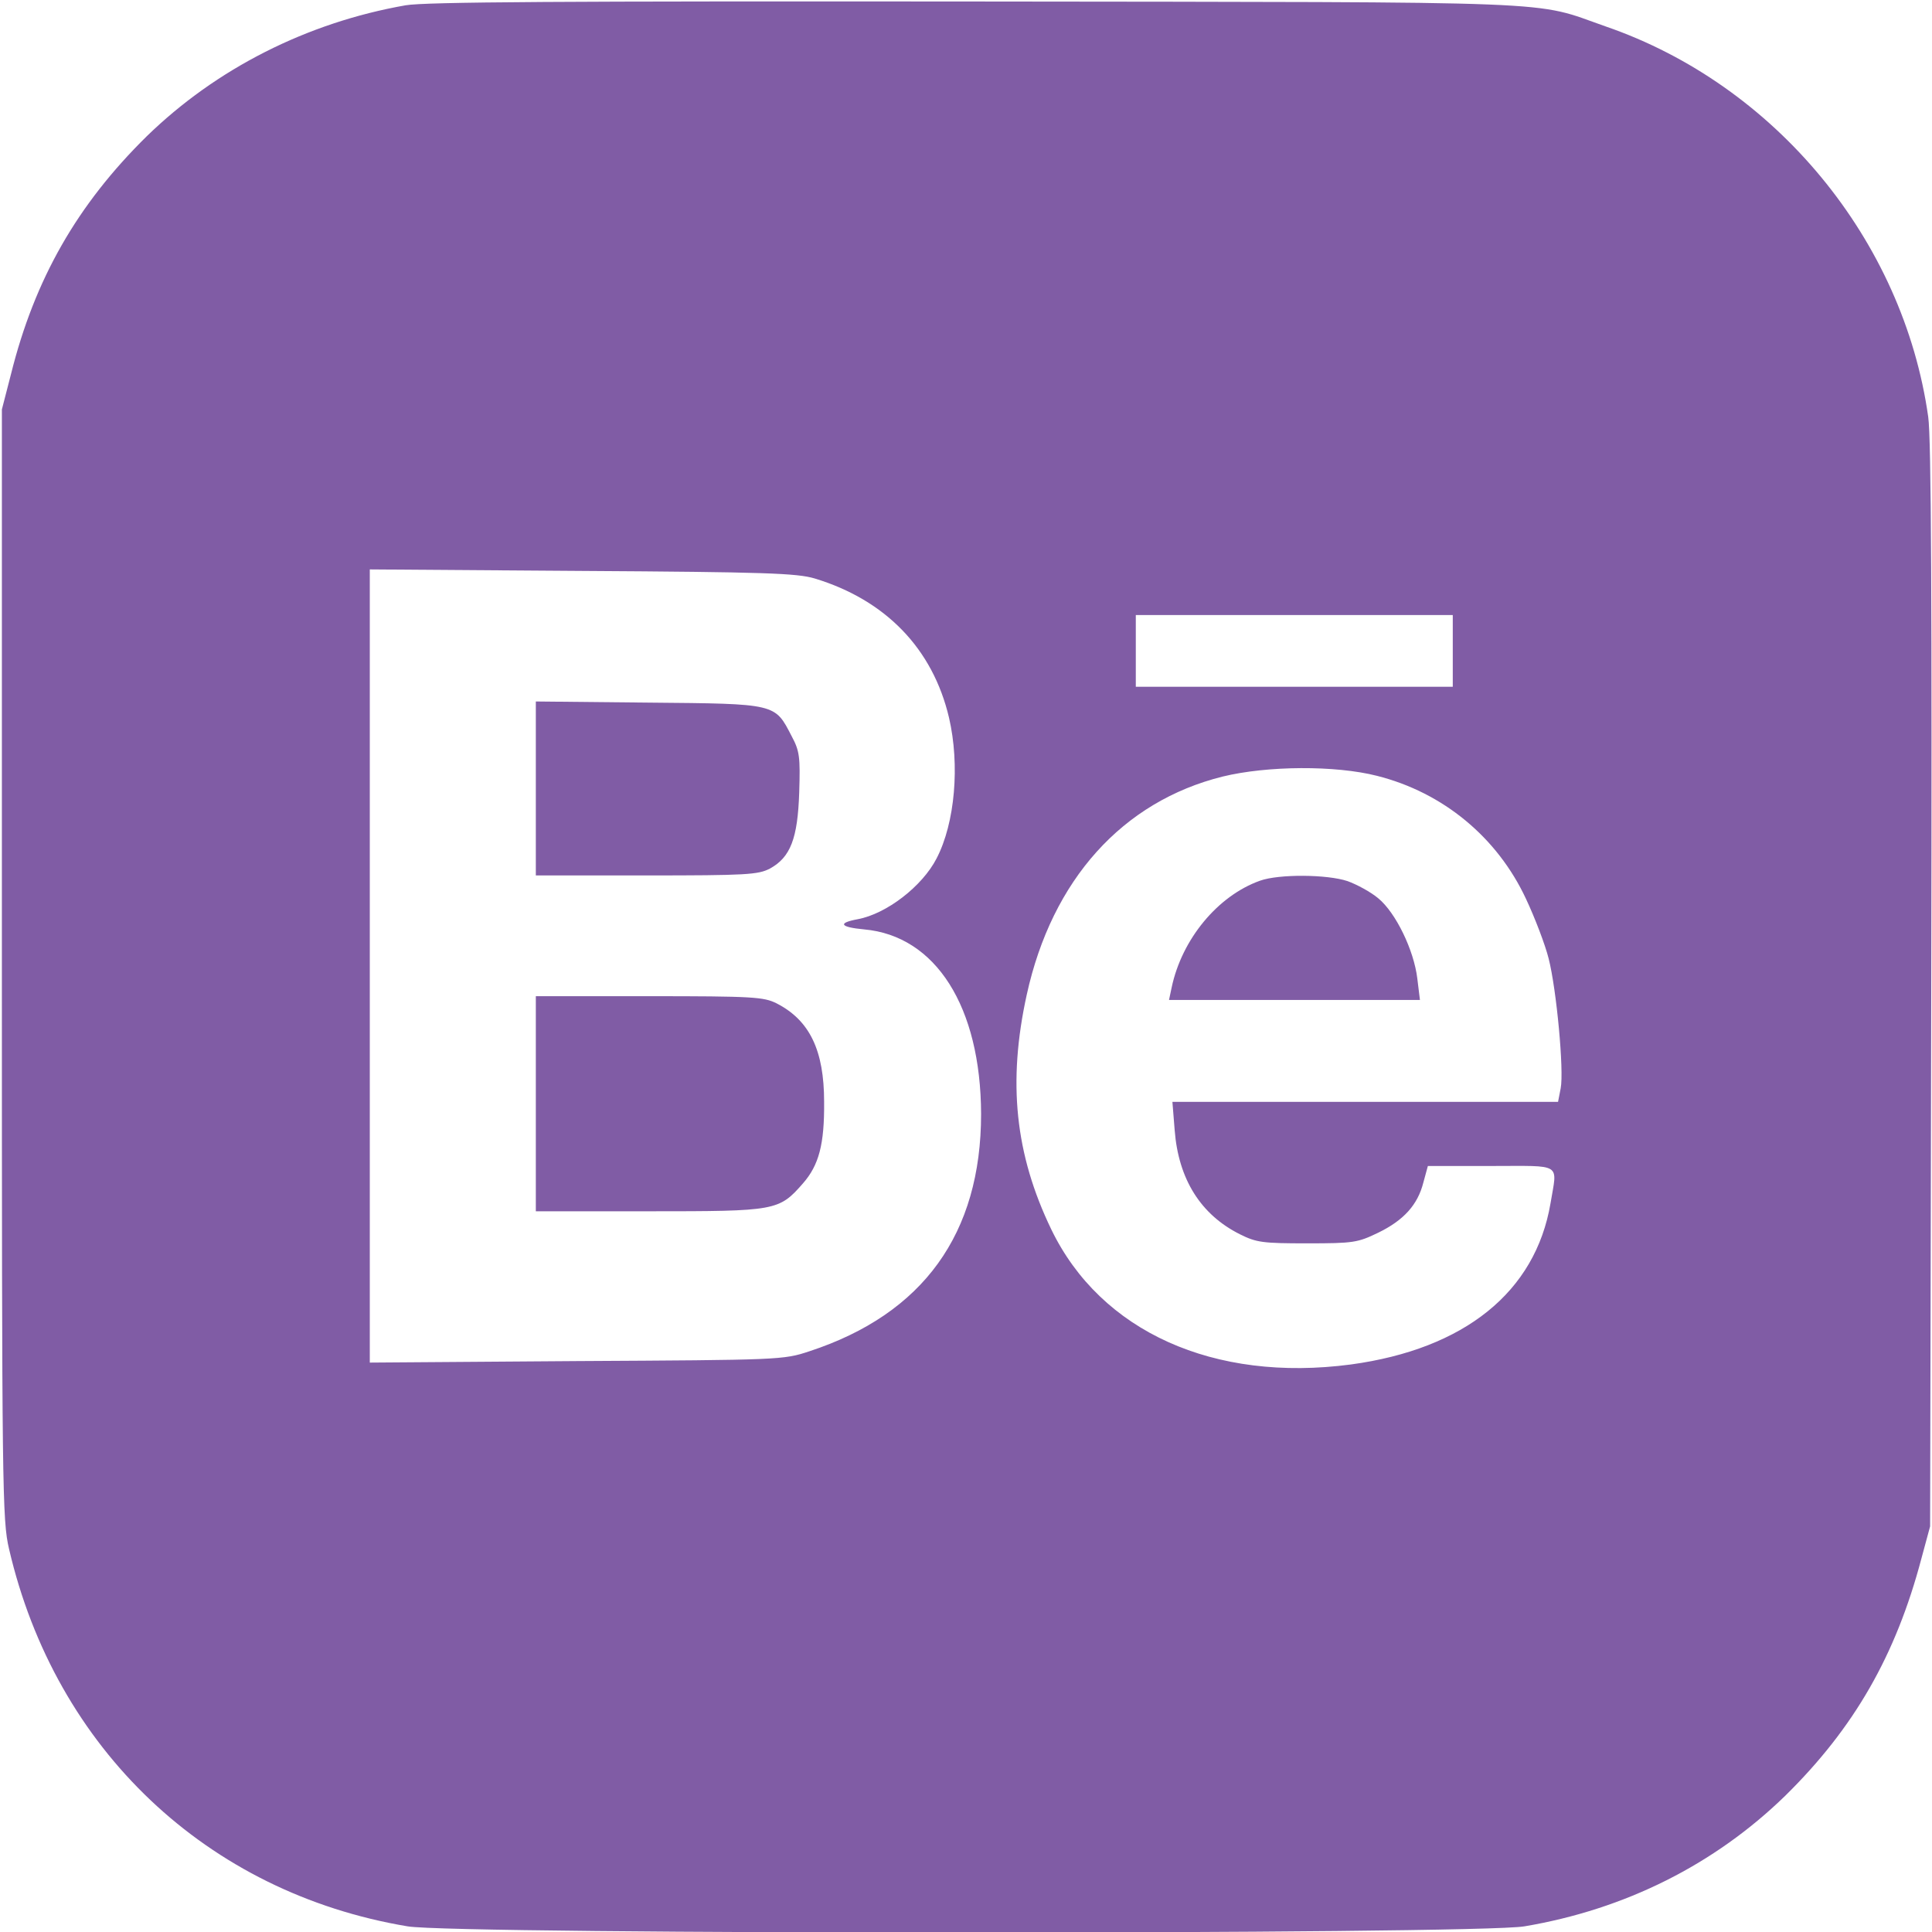 <?xml version="1.0" encoding="utf-8"?>
<!-- Generator: Adobe Illustrator 27.7.0, SVG Export Plug-In . SVG Version: 6.00 Build 0)  -->
<svg version="1.1" id="Capa_1" xmlns="http://www.w3.org/2000/svg" xmlns:xlink="http://www.w3.org/1999/xlink" x="0px" y="0px"
	 viewBox="0 0 512 512" style="enable-background:new 0 0 512 512;" xml:space="preserve">
<style type="text/css">
	.st0{fill:#805CA5;}
</style>
<g transform="translate(0,512) scale(0.1,-0.1)">
	<path class="st0" d="M1075,5106c-262-46-502-168-686-347c-184-181-297-378-360-631l-24-93V2565c0-1396,1-1474,19-1550
		C147,485,548,104,1080,15c126-22,2834-22,2960,0c267,45,504,164,691,346c183,180,293,372,361,629l23,85l3,1430
		c2,1017,0,1453-8,1510c-66,469-405,880-855,1035c-197,69-77,64-1670,66C1491,5117,1128,5115,1075,5106z M2159,3587
		c188-57,313-186,356-369c29-125,16-279-33-373c-38-74-133-147-209-161c-54-10-47-21,17-27c190-17,309-205,310-489
		c0-317-153-530-455-629c-69-23-78-23-617-26l-548-4v1051v1051l563-4C2027,3604,2112,3601,2159,3587z M3850,3395v-95h-420h-420v95
		v95h420h420V3395z M3649,3064c175-44,319-163,395-326c24-51,51-122,60-158c21-82,41-297,32-344l-7-36h-511h-511l6-75
		c10-130,69-224,173-276c44-22,61-24,179-24c122,0,133,2,187,28c68,33,105,74,120,133l12,44h168c191,0,175,10,157-99
		c-40-235-228-386-529-427c-363-48-663,87-794,358c-96,199-116,390-65,622c67,305,254,512,519,578C3359,3091,3539,3092,3649,3064z"
		/>
	<path class="st0" d="M1420,3031v-231h293c265,0,296,2,327,18c55,30,74,80,78,202c3,94,1,110-20,149c-45,87-39,86-379,89l-299,3
		V3031z"/>
	<path class="st0" d="M1420,2195v-285h300c337,0,344,1,408,74c42,48,57,103,56,216c0,136-38,216-126,261c-34,17-62,19-338,19h-300
		V2195z"/>
	<path class="st0" d="M3339,2786c-112-40-207-155-234-283l-7-33h333h332l-7,57c-9,75-57,174-103,212c-20,17-57,37-82,46
		C3517,2803,3389,2804,3339,2786z"/>
</g>
</svg>
